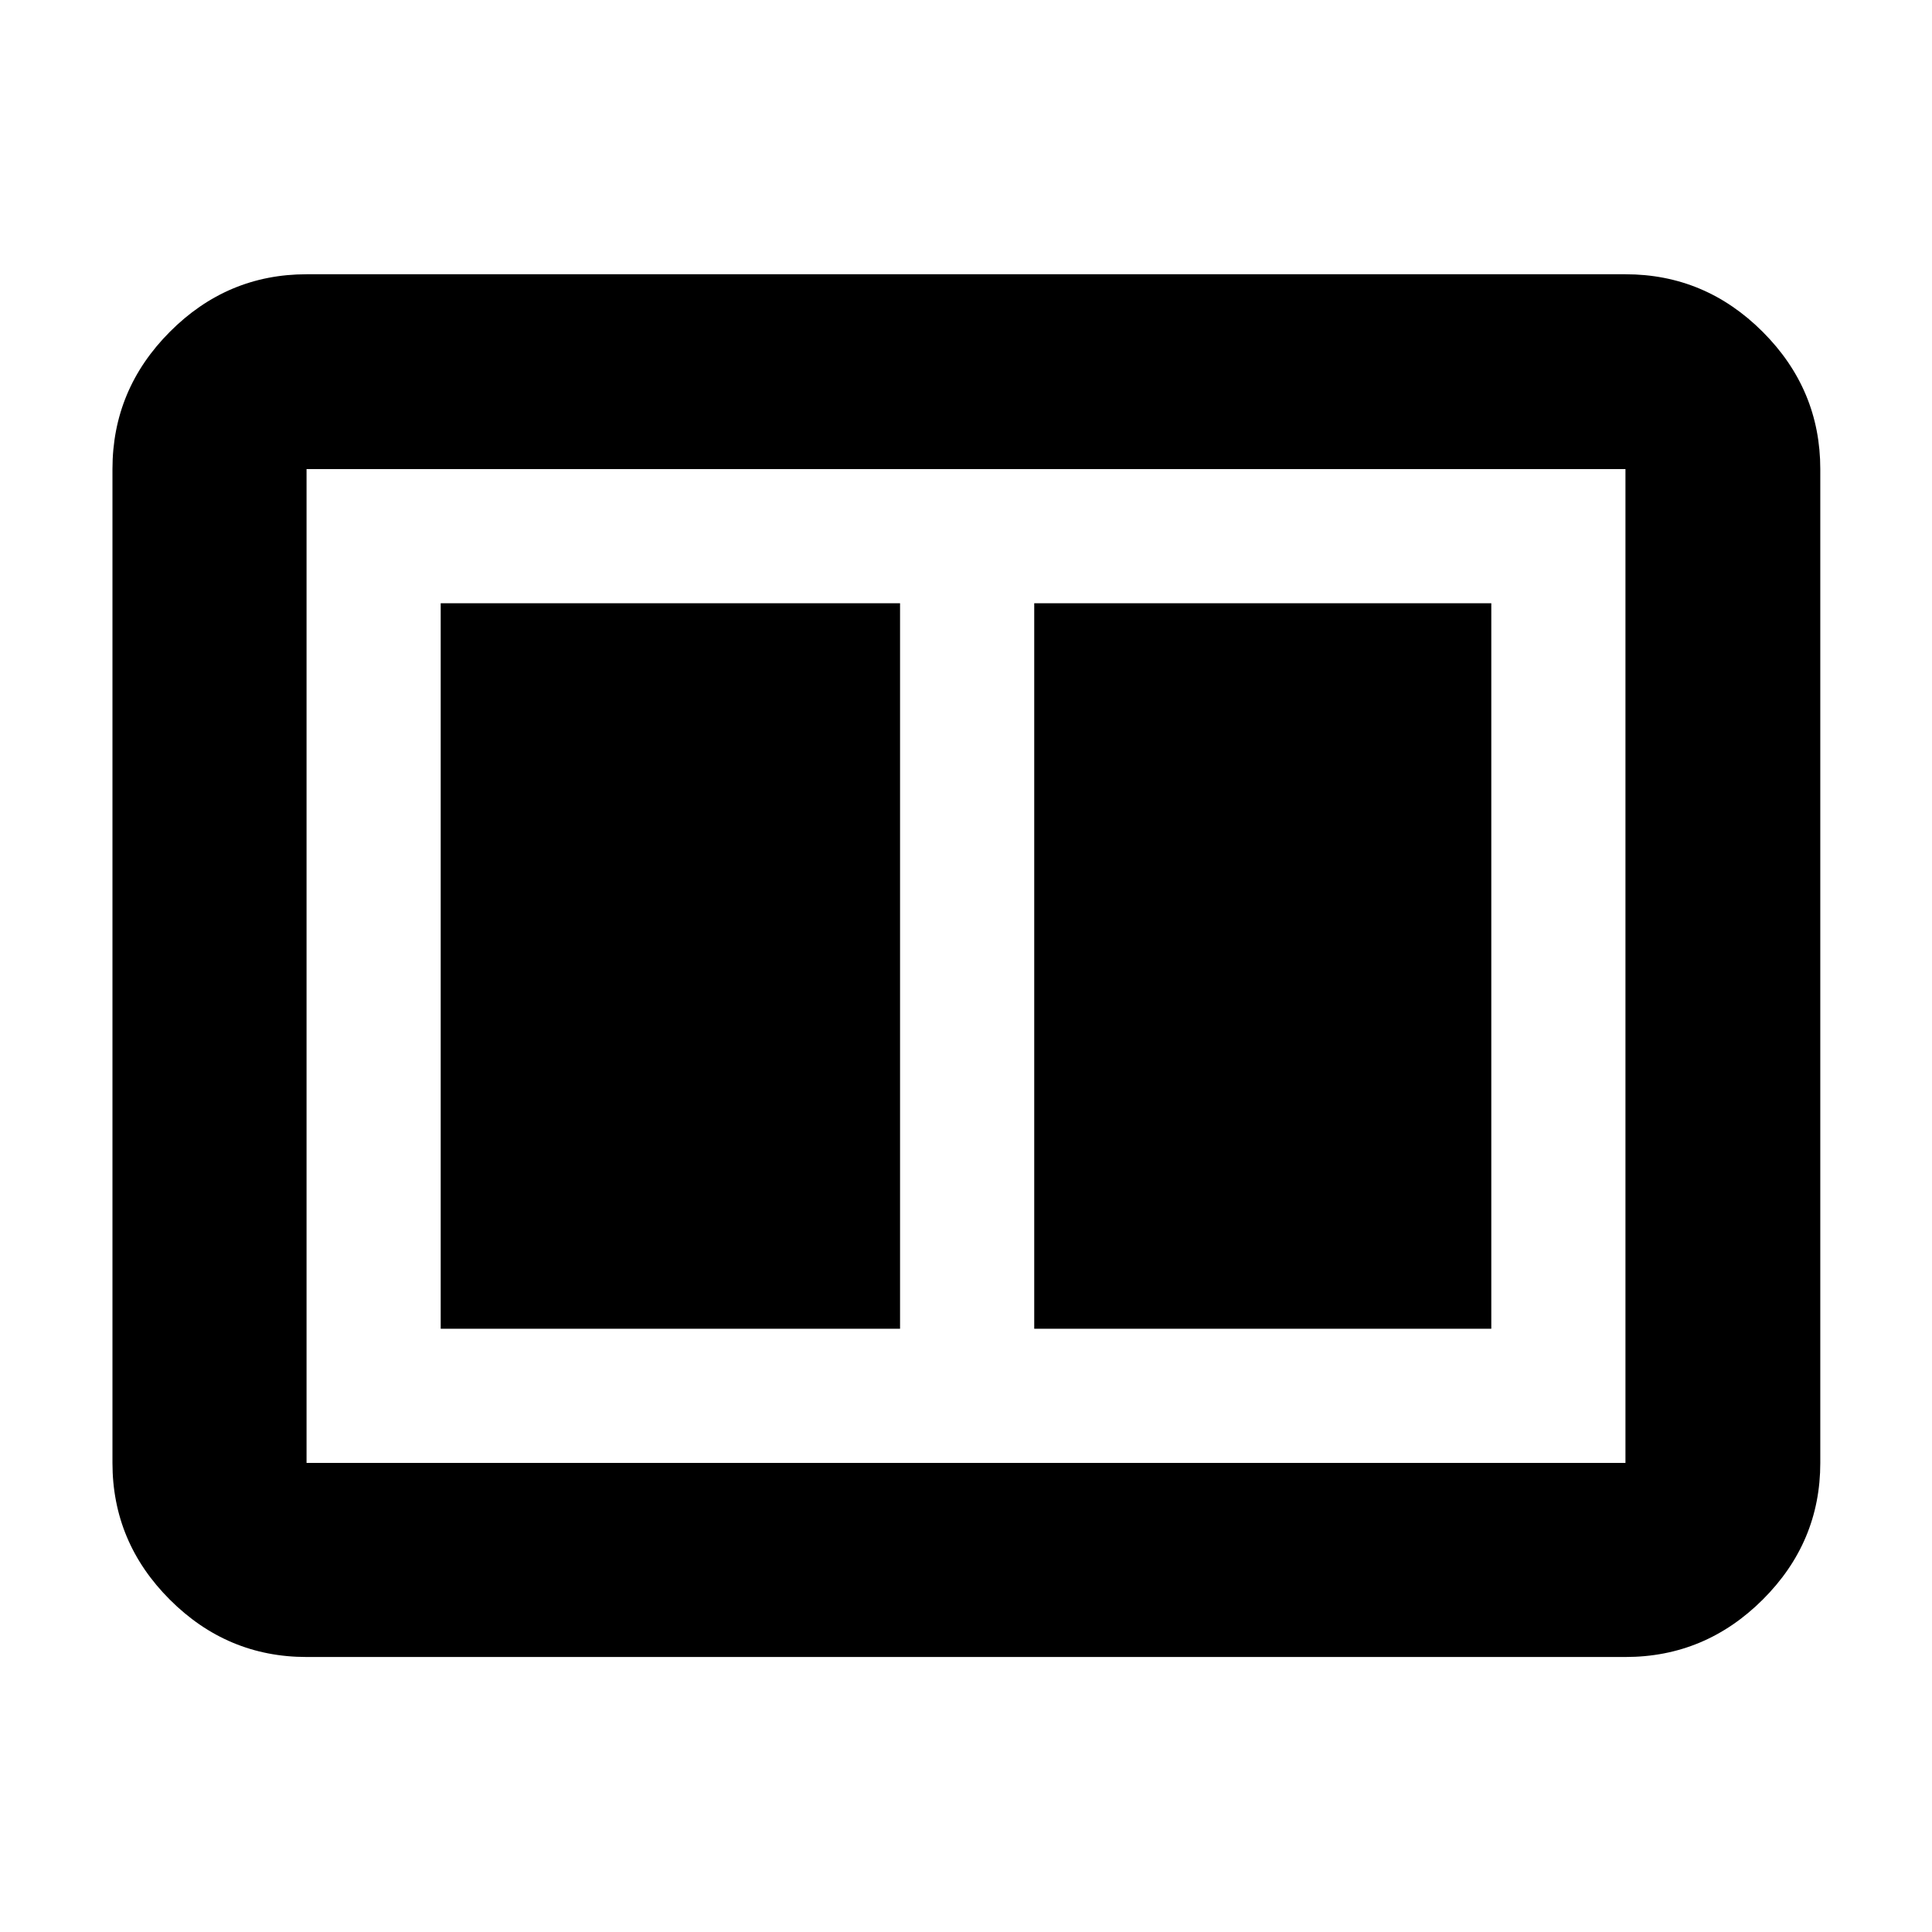 <svg xmlns="http://www.w3.org/2000/svg" height="40" viewBox="0 -960 960 960" width="40"><path d="M513.9-299.75h227.12v-360.5H513.9v360.5Zm-294.92 0h228.25v-360.5H218.98v360.5Zm-66.66 163.1q-39.43 0-67.94-28.5-28.5-28.5-28.5-67.94v-493.82q0-39.59 28.5-68.2 28.51-28.61 67.94-28.61h655.36q39.59 0 68.2 28.61t28.61 68.2v493.82q0 39.44-28.61 67.94t-68.2 28.5H152.32Zm0-96.44h655.36v-493.82H152.32v493.82Zm0-493.82v493.82-493.82Z"/></svg>